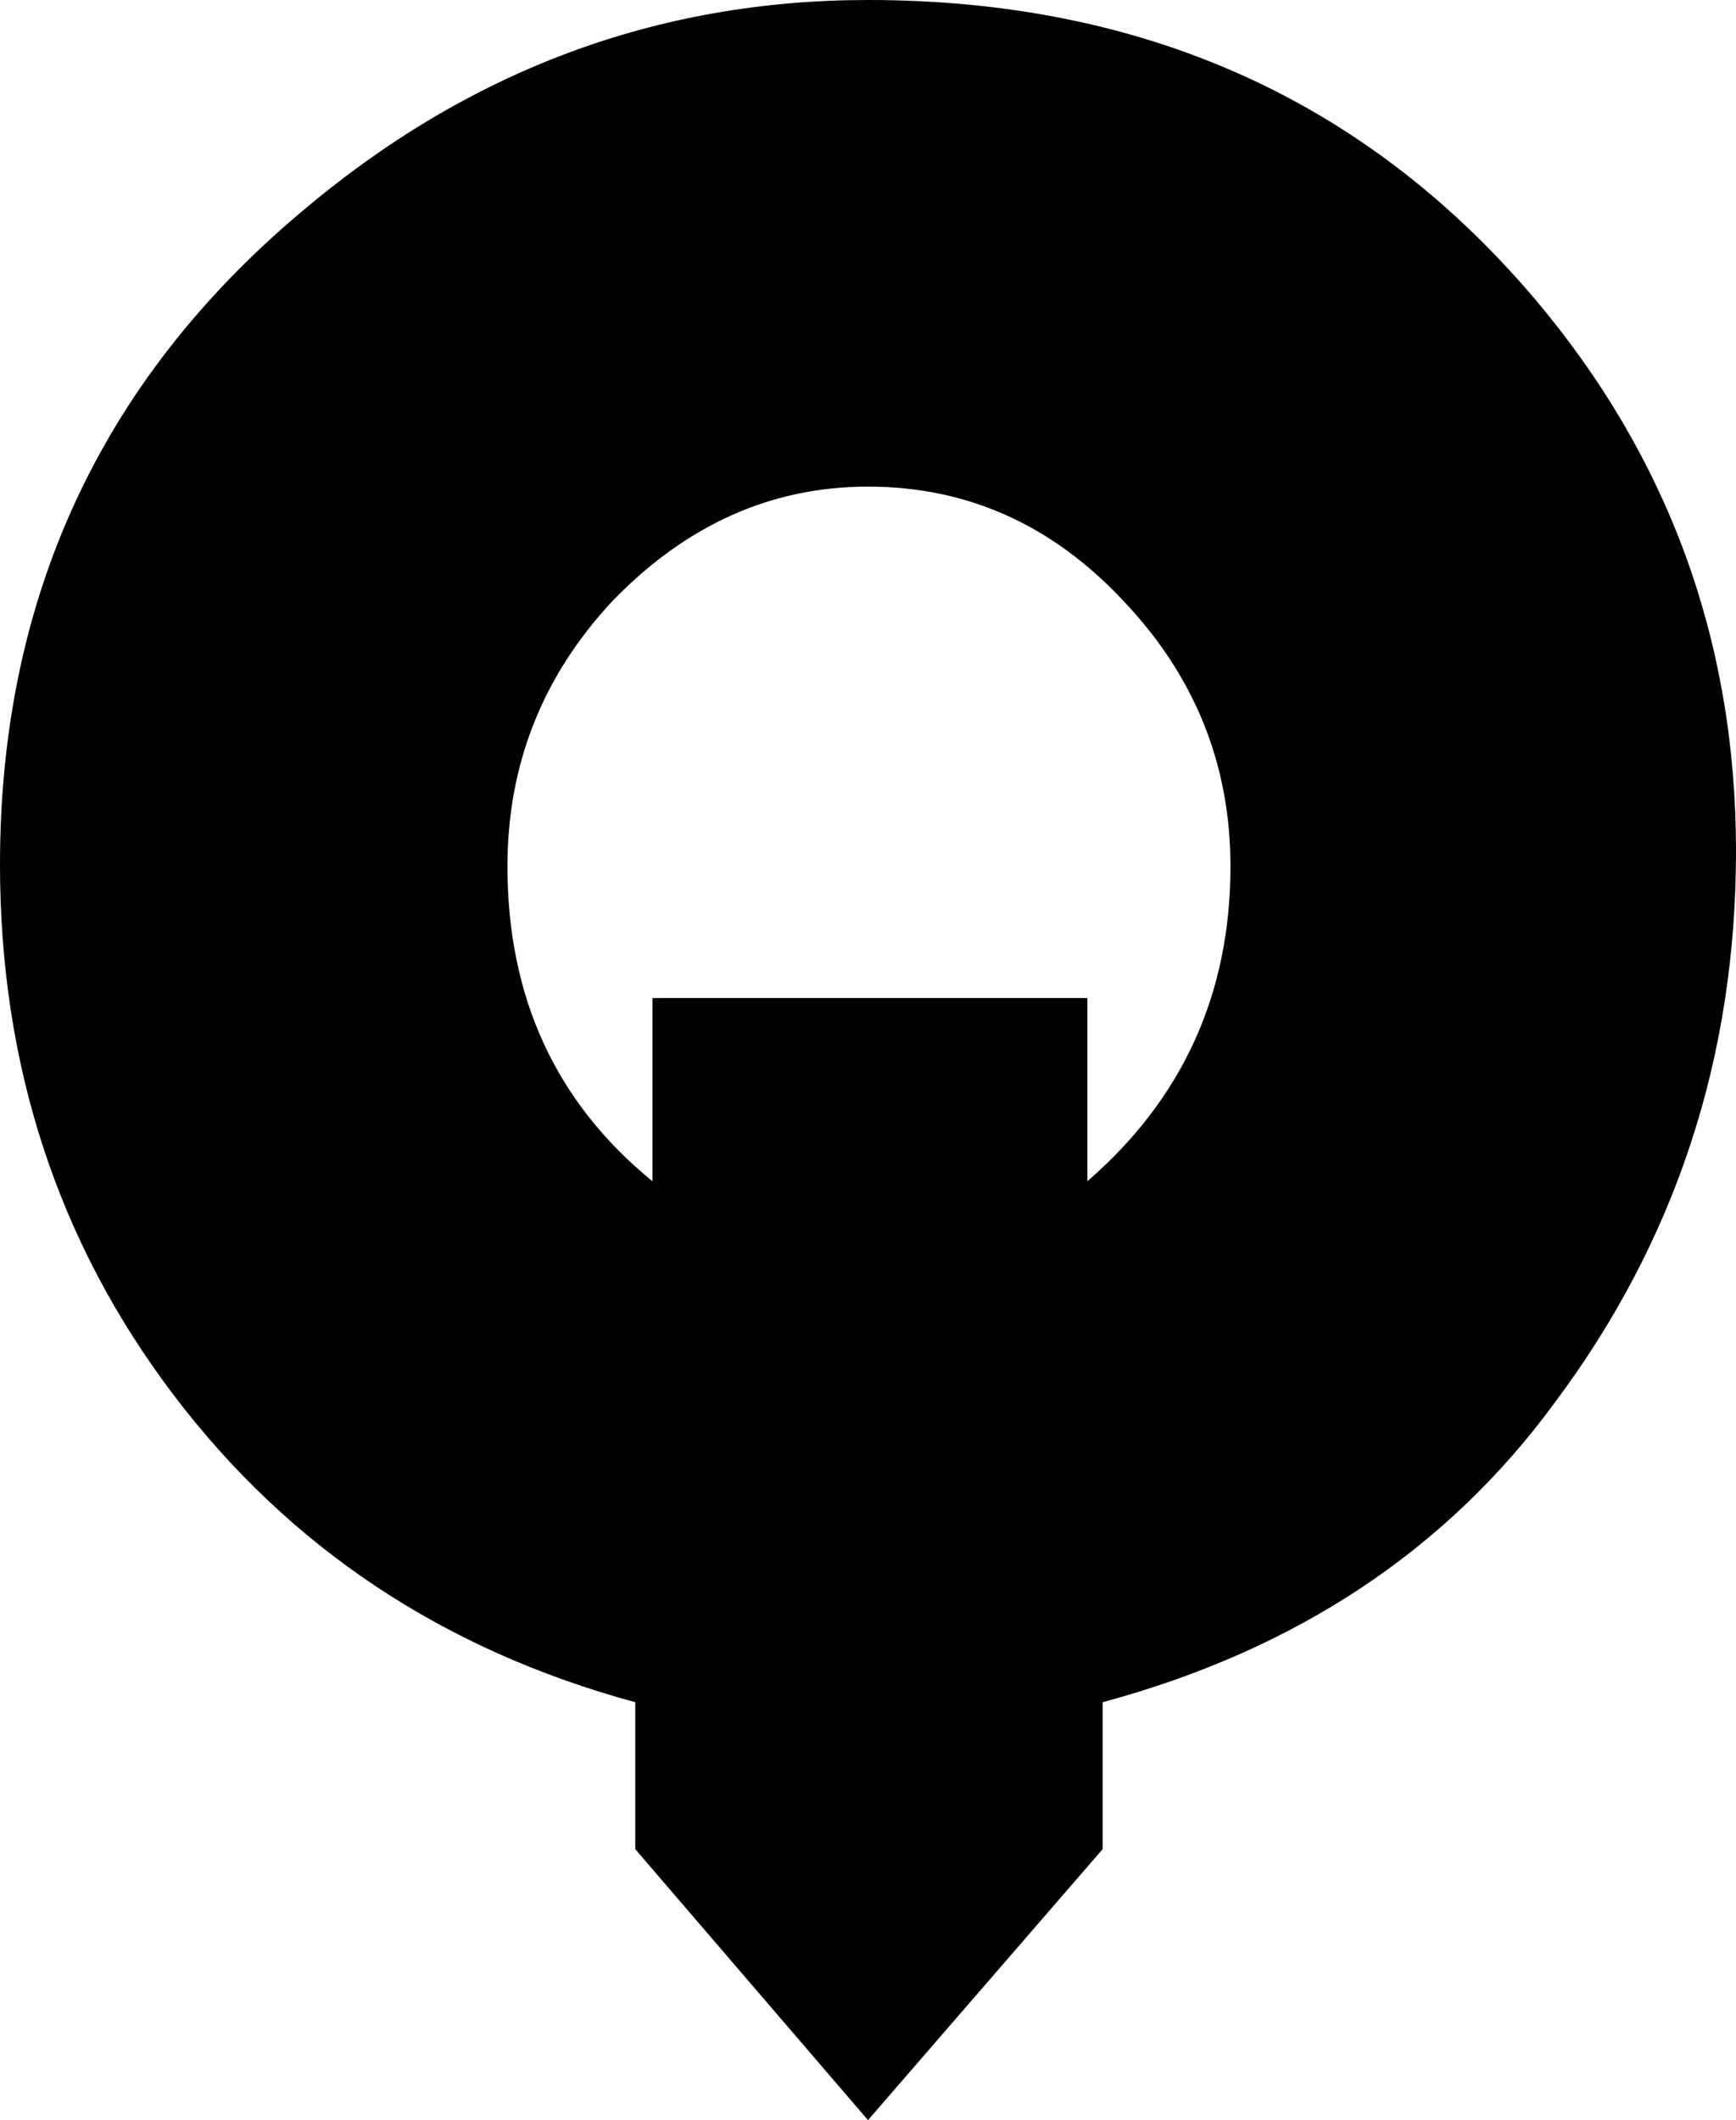 <?xml version="1.0" encoding="UTF-8" standalone="no"?>
<svg xmlns:xlink="http://www.w3.org/1999/xlink" height="55.55px" width="45.5px" xmlns="http://www.w3.org/2000/svg">
  <g transform="matrix(1.0, 0.0, 0.0, 1.0, -377.1, -200.75)">
    <path d="M417.85 237.5 Q413.6 243.3 406.0 245.35 L406.0 249.2 399.85 256.3 393.75 249.2 393.75 245.35 Q386.2 243.3 381.65 237.3 377.1 231.3 377.1 223.4 377.1 212.95 385.0 206.3 391.55 200.75 399.85 200.75 410.65 200.75 417.3 208.55 422.6 214.8 422.6 223.05 422.6 231.15 417.85 237.5 M406.55 216.5 Q403.75 213.5 399.85 213.5 396.05 213.5 393.15 216.5 390.4 219.45 390.4 223.45 390.4 228.6 394.2 231.7 L394.2 226.9 405.6 226.9 405.6 231.7 Q409.35 228.45 409.35 223.45 409.35 219.45 406.55 216.5" fill="#000000" fill-rule="evenodd" stroke="none"/>
  </g>
</svg>
